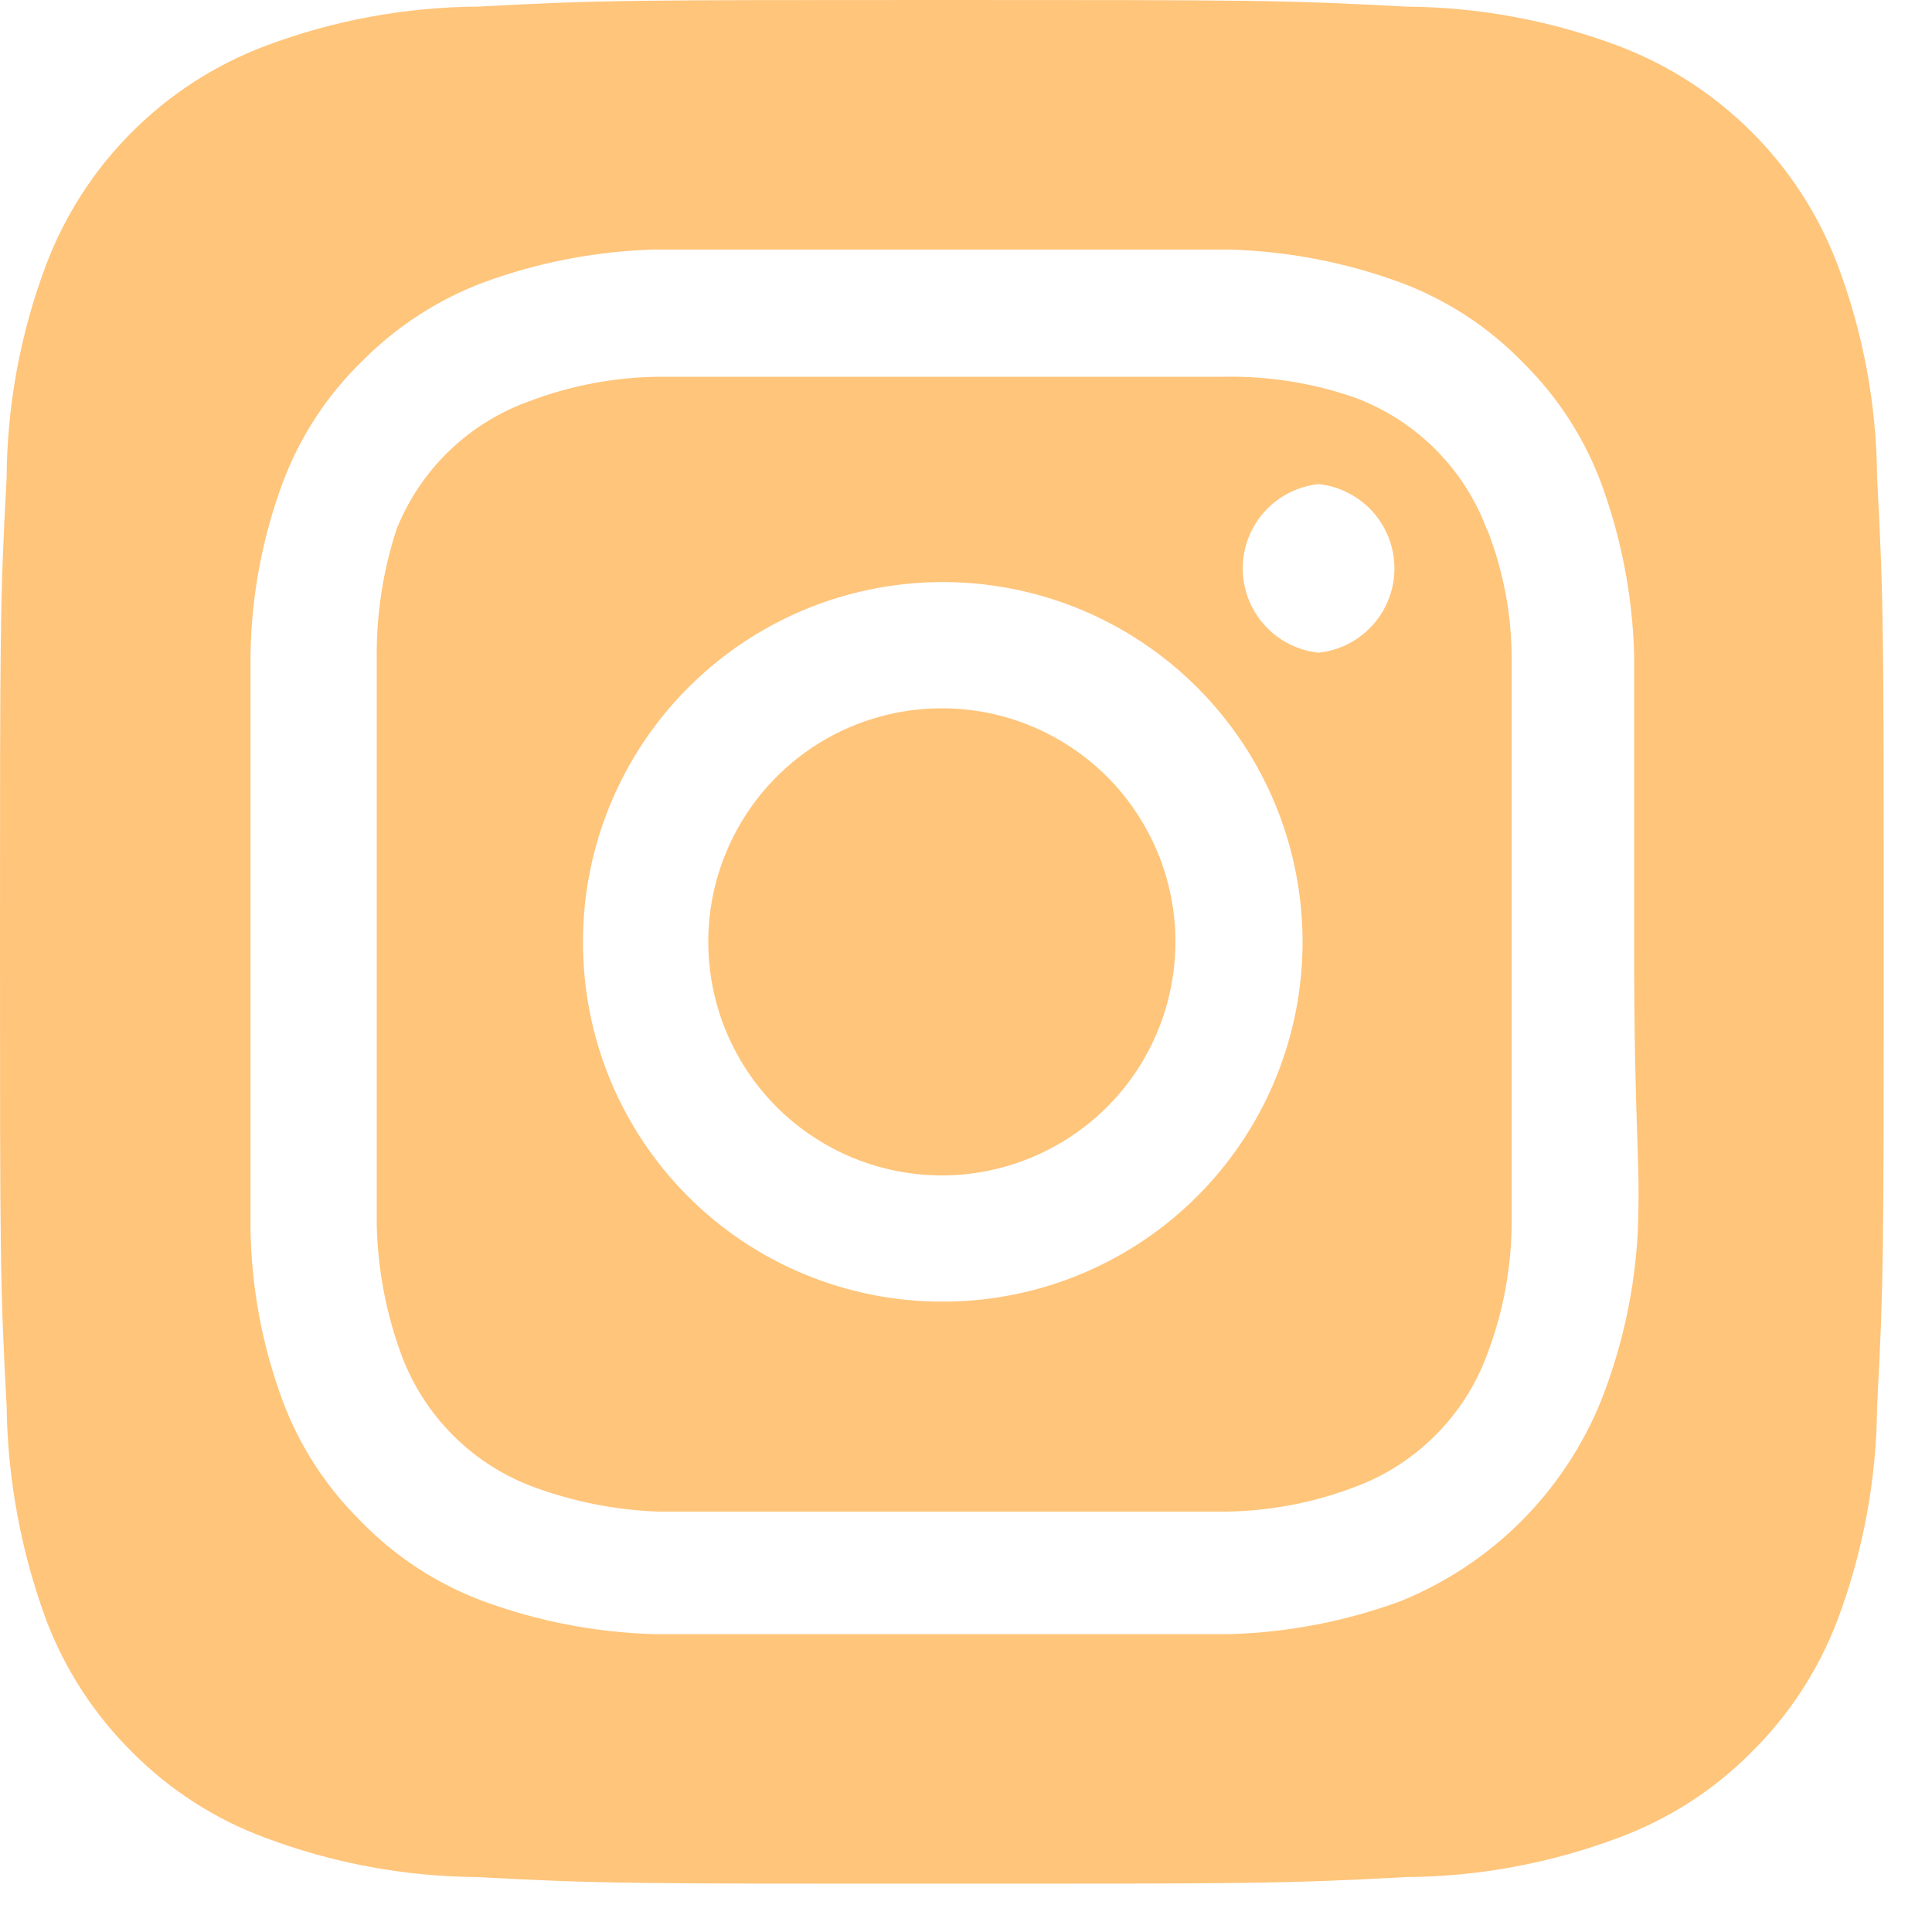 <svg width="28" height="28" viewBox="0 0 28 28" fill="none" xmlns="http://www.w3.org/2000/svg">
<path d="M13.65 10.265C12.98 10.265 12.326 10.463 11.769 10.835C11.213 11.207 10.779 11.736 10.523 12.354C10.266 12.973 10.199 13.654 10.33 14.31C10.46 14.967 10.783 15.57 11.256 16.044C11.73 16.517 12.333 16.84 12.99 16.97C13.646 17.101 14.327 17.034 14.945 16.777C15.564 16.521 16.093 16.087 16.465 15.531C16.837 14.974 17.035 14.319 17.035 13.65C17.035 13.205 16.948 12.765 16.777 12.354C16.607 11.944 16.358 11.571 16.044 11.256C15.729 10.942 15.356 10.693 14.945 10.523C14.535 10.352 14.095 10.265 13.65 10.265ZM27.204 6.921C27.197 5.866 27.003 4.822 26.631 3.836C26.357 3.114 25.933 2.458 25.387 1.913C24.841 1.367 24.186 0.943 23.464 0.669C22.478 0.297 21.434 0.103 20.379 0.096C18.619 -9.15304e-08 18.1 0 13.65 0C9.2 0 8.681 -9.15304e-08 6.921 0.096C5.866 0.103 4.822 0.297 3.836 0.669C3.114 0.943 2.458 1.367 1.913 1.913C1.367 2.458 0.943 3.114 0.669 3.836C0.297 4.822 0.103 5.866 0.096 6.921C-9.15304e-08 8.681 0 9.2 0 13.65C0 18.1 -9.15304e-08 18.619 0.096 20.379C0.11 21.437 0.304 22.485 0.669 23.478C0.942 24.196 1.365 24.848 1.911 25.389C2.455 25.938 3.111 26.362 3.836 26.631C4.822 27.003 5.866 27.197 6.921 27.204C8.681 27.3 9.2 27.3 13.65 27.3C18.1 27.3 18.619 27.3 20.379 27.204C21.434 27.197 22.478 27.003 23.464 26.631C24.189 26.362 24.846 25.938 25.389 25.389C25.935 24.848 26.358 24.196 26.631 23.478C27.003 22.487 27.197 21.438 27.204 20.379C27.3 18.619 27.3 18.1 27.3 13.65C27.3 9.2 27.3 8.681 27.204 6.921ZM23.737 17.84C23.694 18.683 23.514 19.513 23.205 20.298C22.94 20.952 22.546 21.547 22.047 22.047C21.547 22.546 20.952 22.94 20.298 23.205C19.505 23.497 18.671 23.658 17.827 23.683C16.749 23.683 16.462 23.683 13.65 23.683C10.838 23.683 10.551 23.683 9.473 23.683C8.629 23.658 7.795 23.497 7.002 23.205C6.326 22.953 5.714 22.552 5.214 22.031C4.72 21.541 4.338 20.95 4.095 20.298C3.802 19.506 3.645 18.671 3.631 17.827C3.631 16.749 3.631 16.462 3.631 13.65C3.631 10.838 3.631 10.551 3.631 9.473C3.645 8.629 3.802 7.794 4.095 7.002C4.347 6.326 4.748 5.714 5.269 5.214C5.761 4.722 6.352 4.341 7.002 4.095C7.795 3.803 8.629 3.642 9.473 3.617C10.551 3.617 10.838 3.617 13.65 3.617C16.462 3.617 16.749 3.617 17.827 3.617C18.671 3.642 19.505 3.803 20.298 4.095C20.974 4.347 21.586 4.748 22.086 5.269C22.58 5.759 22.962 6.35 23.205 7.002C23.497 7.795 23.658 8.629 23.683 9.473C23.683 10.551 23.683 10.838 23.683 13.65C23.683 16.462 23.778 16.749 23.737 17.827V17.84ZM21.553 7.685C21.391 7.244 21.135 6.844 20.802 6.511C20.47 6.179 20.07 5.923 19.629 5.76C19.023 5.55 18.386 5.449 17.745 5.46C16.68 5.46 16.38 5.46 13.65 5.46C10.92 5.46 10.62 5.46 9.555 5.46C8.911 5.466 8.273 5.586 7.671 5.815C7.237 5.97 6.841 6.216 6.509 6.536C6.177 6.856 5.917 7.243 5.747 7.671C5.548 8.279 5.452 8.916 5.46 9.555C5.46 10.62 5.46 10.92 5.46 13.65C5.46 16.38 5.46 16.68 5.46 17.745C5.474 18.388 5.593 19.025 5.815 19.629C5.977 20.07 6.234 20.47 6.566 20.802C6.898 21.135 7.299 21.391 7.74 21.553C8.322 21.767 8.935 21.887 9.555 21.908C10.62 21.908 10.92 21.908 13.65 21.908C16.38 21.908 16.68 21.908 17.745 21.908C18.389 21.902 19.027 21.782 19.629 21.553C20.07 21.391 20.47 21.135 20.802 20.802C21.135 20.47 21.391 20.07 21.553 19.629C21.782 19.027 21.902 18.389 21.908 17.745C21.908 16.68 21.908 16.38 21.908 13.65C21.908 10.92 21.908 10.62 21.908 9.555C21.909 8.91 21.788 8.272 21.553 7.671V7.685ZM13.65 18.864C12.966 18.864 12.289 18.729 11.657 18.467C11.025 18.205 10.451 17.821 9.968 17.336C9.485 16.852 9.102 16.277 8.841 15.644C8.581 15.012 8.448 14.334 8.449 13.65C8.449 12.618 8.756 11.61 9.329 10.752C9.903 9.894 10.718 9.226 11.671 8.831C12.625 8.437 13.674 8.335 14.686 8.537C15.698 8.739 16.627 9.237 17.355 9.968C18.084 10.698 18.58 11.629 18.779 12.641C18.979 13.653 18.874 14.702 18.477 15.655C18.08 16.608 17.41 17.421 16.551 17.992C15.691 18.564 14.682 18.867 13.65 18.864ZM19.11 9.459C18.808 9.428 18.529 9.285 18.326 9.059C18.123 8.834 18.011 8.541 18.011 8.238C18.011 7.934 18.123 7.642 18.326 7.416C18.529 7.191 18.808 7.048 19.11 7.016C19.412 7.048 19.691 7.191 19.894 7.416C20.097 7.642 20.209 7.934 20.209 8.238C20.209 8.541 20.097 8.834 19.894 9.059C19.691 9.285 19.412 9.428 19.11 9.459Z" fill="#FFC57B"/>
</svg>

